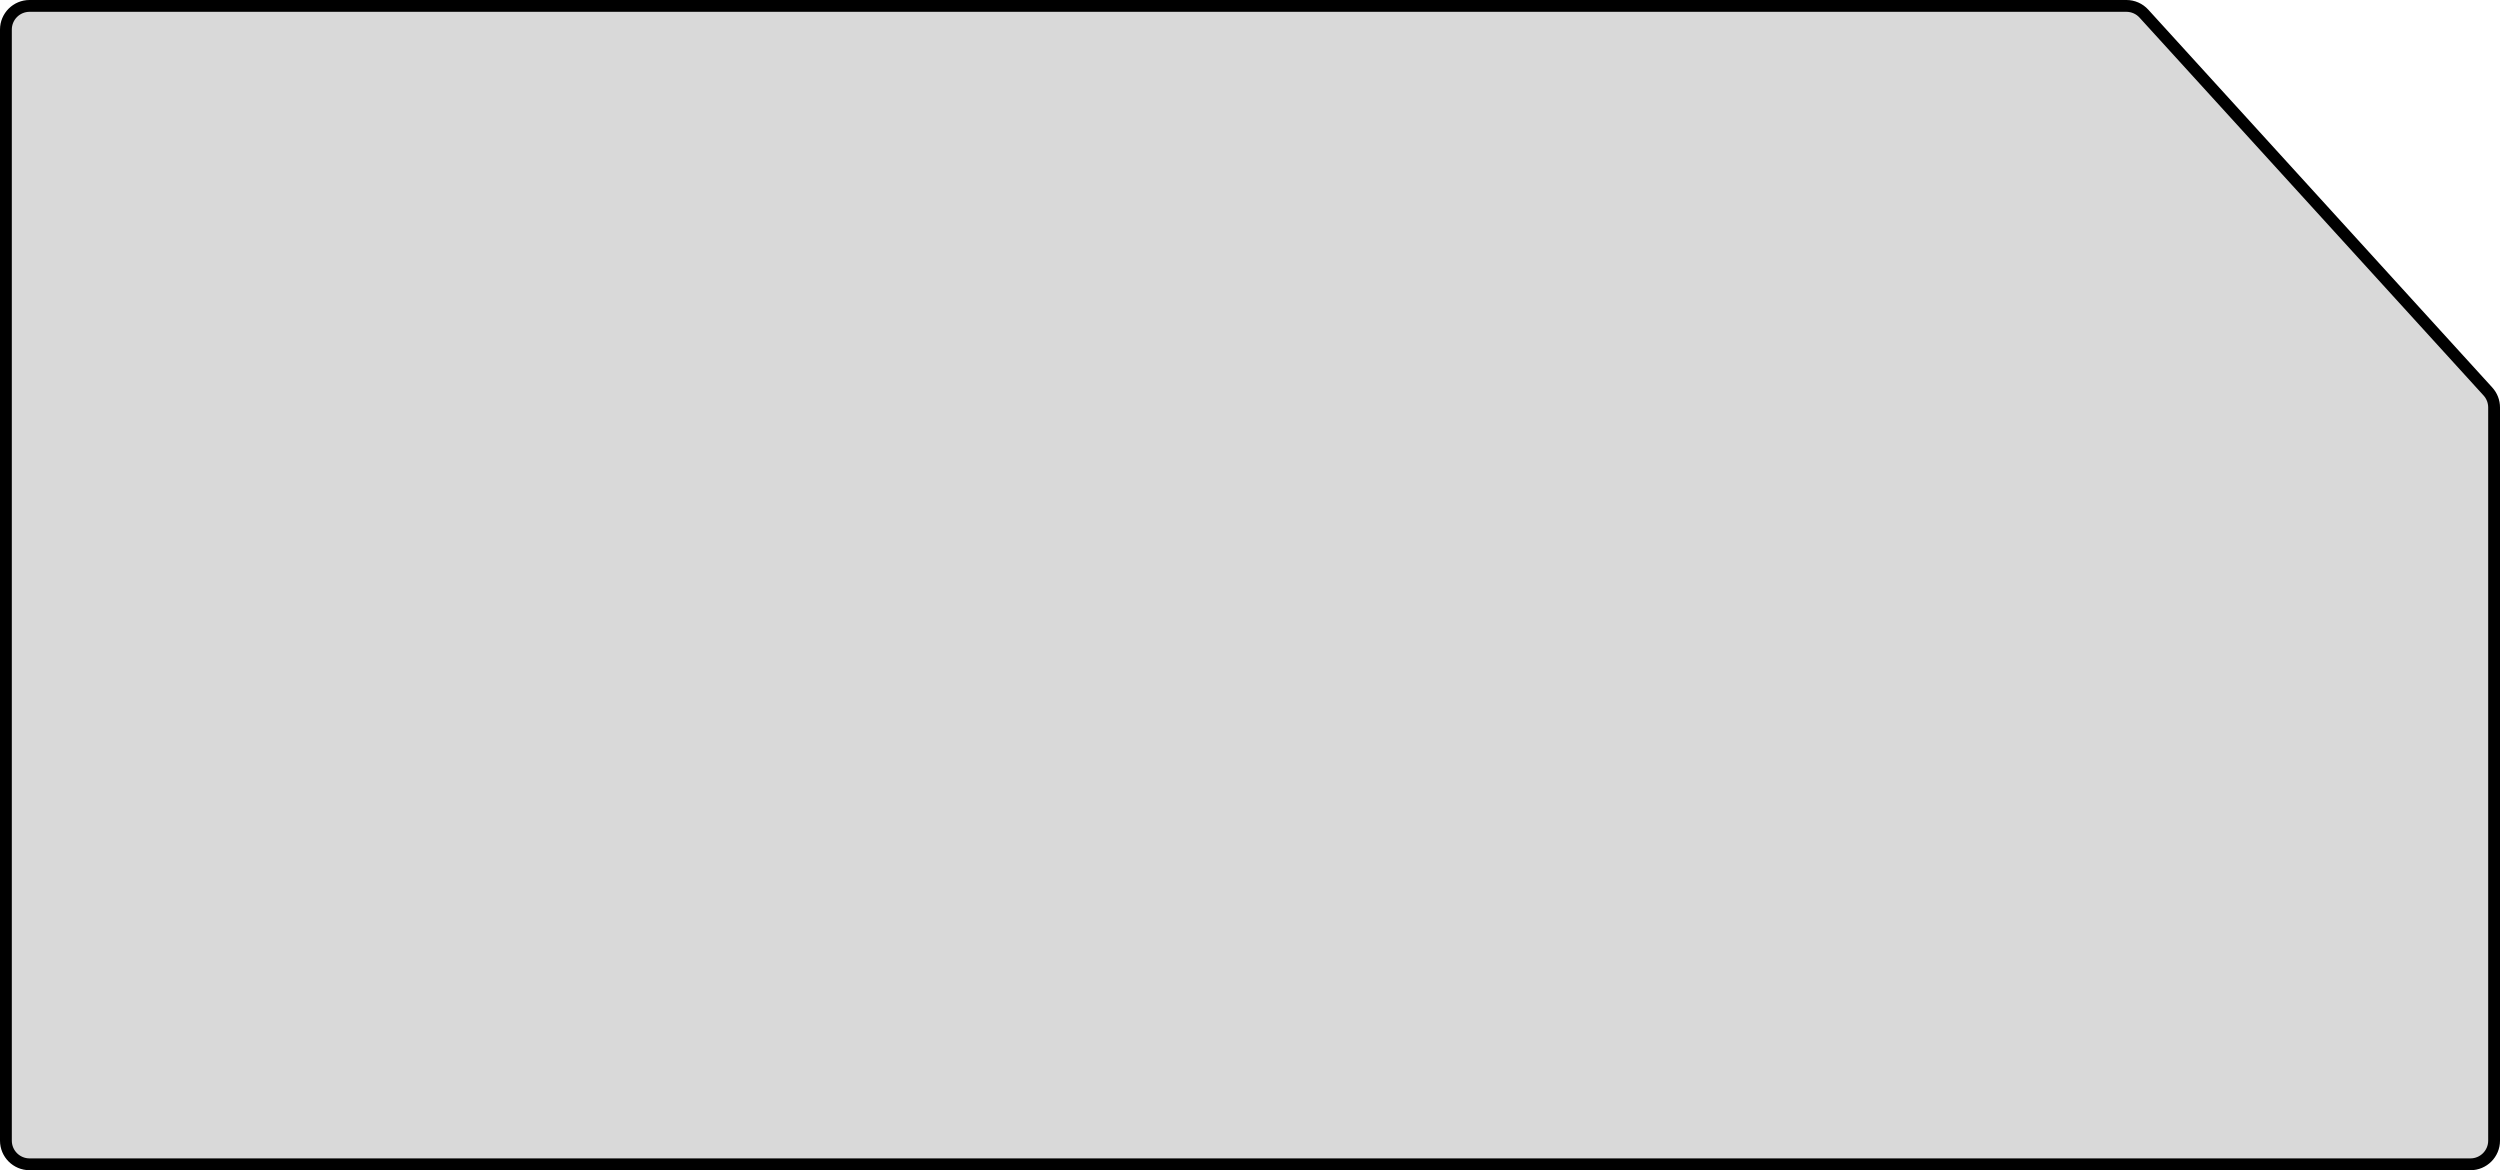 <svg width="846" height="396" viewBox="0 0 846 396" fill="none" xmlns="http://www.w3.org/2000/svg">
<path d="M10 1.999H719.581C721.833 1.999 723.98 2.948 725.496 4.613L841.915 132.483C843.256 133.956 844 135.877 844 137.869V385.999C844 390.417 840.418 393.999 836 393.999H10C5.582 393.999 2 390.417 2 385.999V9.999C2 5.581 5.582 1.999 10 1.999Z" fill="#D9D9D9" stroke="black" stroke-width="4"/>
</svg>

